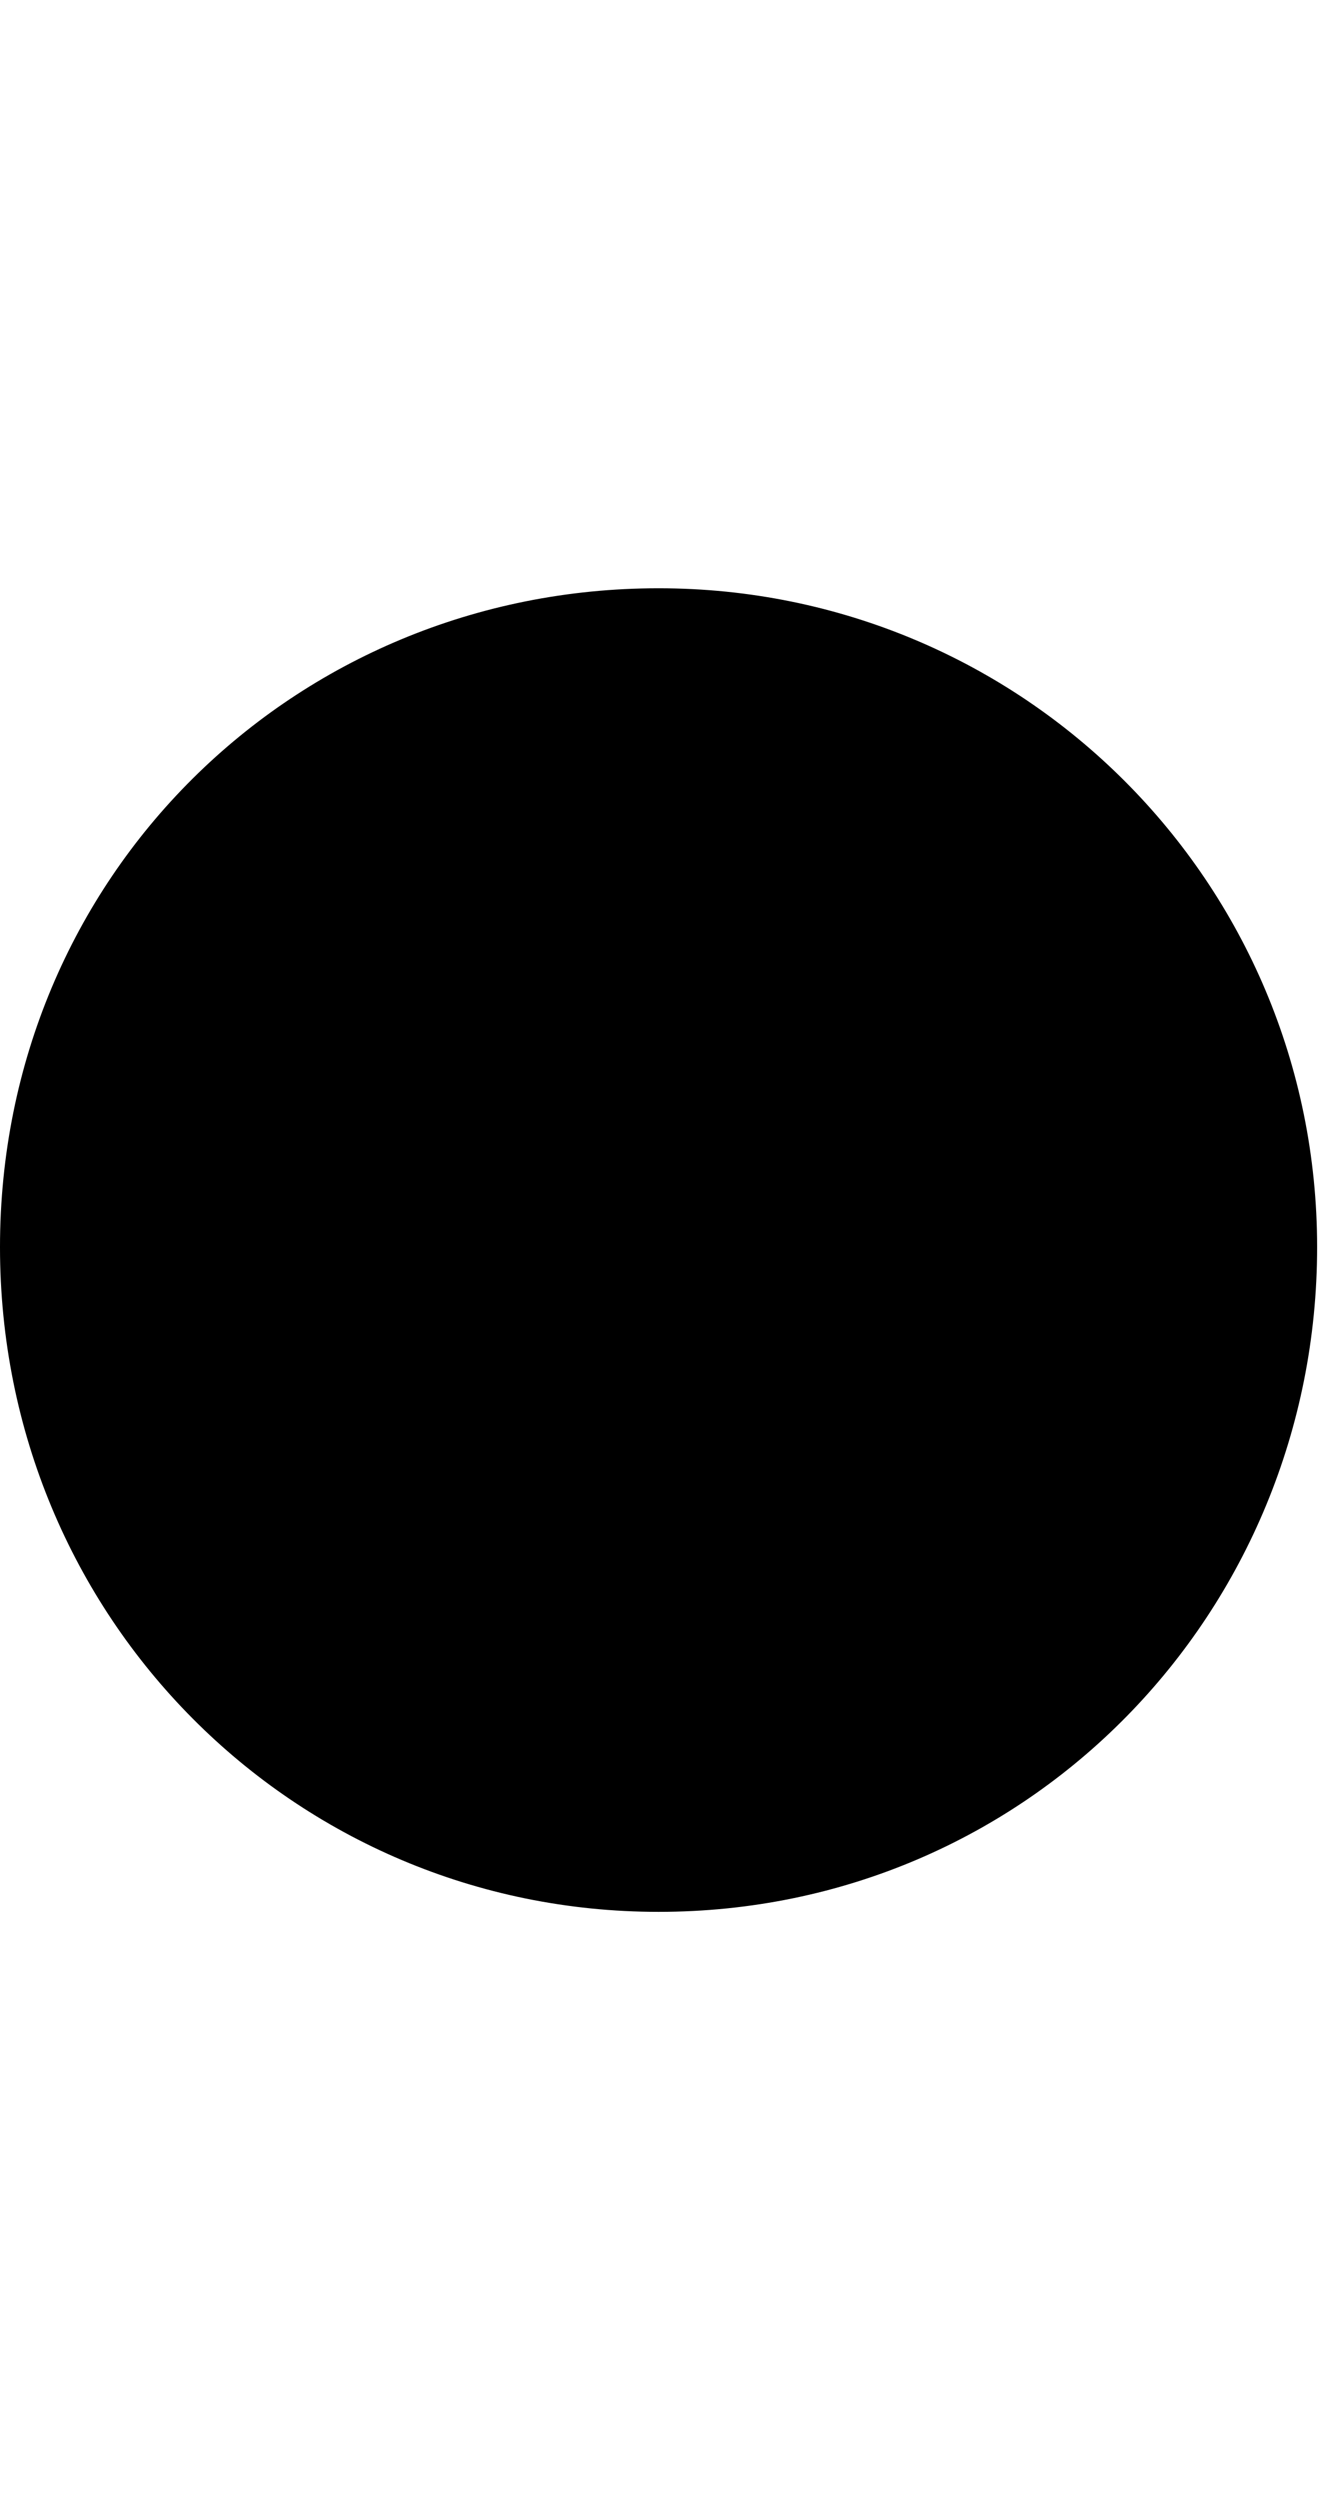 <?xml version="1.0" encoding="utf-8"?>
<!-- Generator: Adobe Illustrator 23.0.0, SVG Export Plug-In . SVG Version: 6.00 Build 0)  -->
<svg version="1.2" baseProfile="tiny" id="Ebene_1" xmlns="http://www.w3.org/2000/svg" xmlns:xlink="http://www.w3.org/1999/xlink"
	 x="0px" y="0px" viewBox="0 0 22.5 42.5" xml:space="preserve">
<g>
	<path d="M11.3,31.5c5.7,0,10.2-4.6,10.2-10.2c0-5.7-4.6-10.2-10.2-10.2C5.6,11,1,15.6,1,21.2C1,26.9,5.6,31.5,11.3,31.5"/>
</g>
<g>
	<path d="M11.2,32.5C5,32.5,0,27.5,0,21.2S5,10,11.2,10s11.2,5,11.2,11.2S17.5,32.5,11.2,32.5z M11.2,12C6.1,12,2,16.1,2,21.2
		s4.1,9.2,9.2,9.2s9.2-4.1,9.2-9.2S16.4,12,11.2,12z"/>
</g>
</svg>
